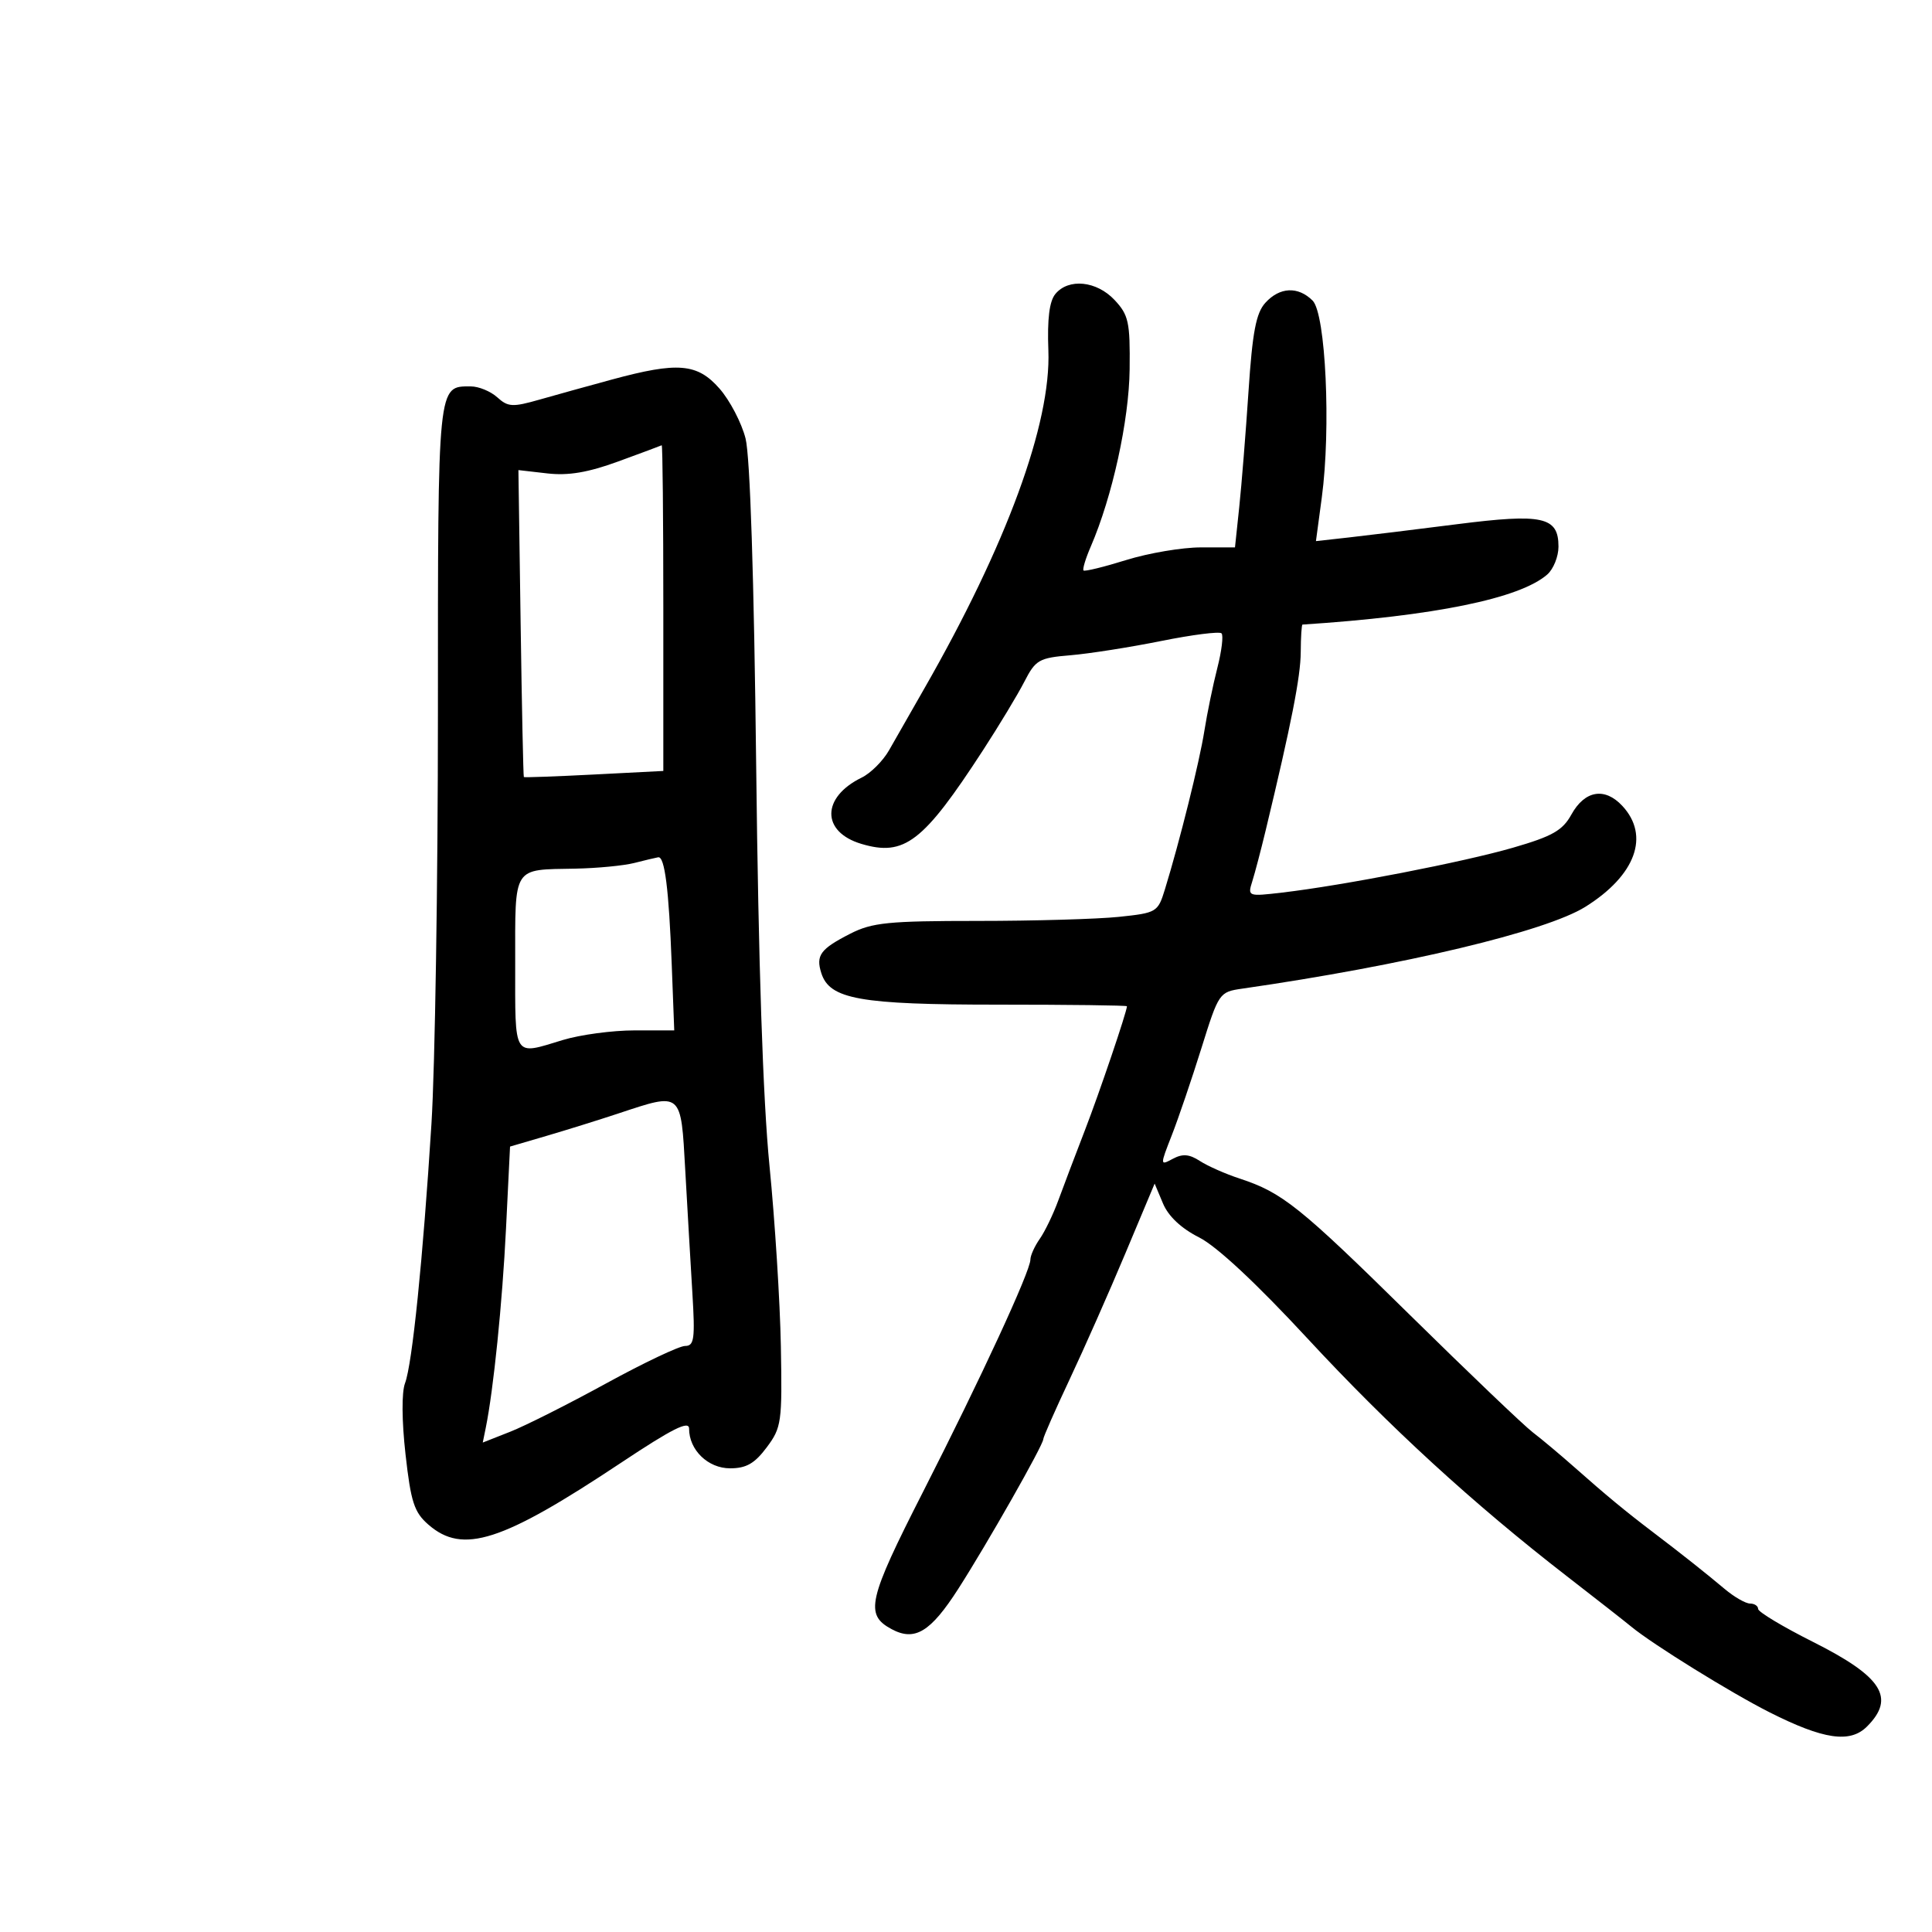 <svg xmlns="http://www.w3.org/2000/svg" width="300" height="300" viewBox="0 0 300 300" version="1.1">
	<path d="M 163.881 45.643 C 162.945 46.771, 162.604 49.517, 162.791 54.406 C 163.227 65.761, 156.298 84.632, 143.478 107 C 141.429 110.575, 138.987 114.850, 138.052 116.500 C 137.116 118.150, 135.205 120.059, 133.804 120.743 C 127.534 123.803, 127.511 129.178, 133.760 131.040 C 140.441 133.030, 143.357 130.785, 152.639 116.500 C 155.141 112.650, 158.033 107.855, 159.066 105.844 C 160.808 102.455, 161.329 102.156, 166.222 101.747 C 169.125 101.505, 175.459 100.509, 180.299 99.535 C 185.138 98.561, 189.358 98.025, 189.677 98.344 C 189.996 98.663, 189.704 101.078, 189.029 103.712 C 188.354 106.345, 187.446 110.750, 187.012 113.500 C 186.249 118.329, 183.179 130.658, 180.881 138.120 C 179.795 141.644, 179.607 141.756, 173.736 142.370 C 170.420 142.716, 160.555 143, 151.813 143 C 137.932 143, 135.428 143.251, 132.028 144.986 C 127.386 147.354, 126.657 148.345, 127.532 151.100 C 128.822 155.165, 133.496 156, 154.968 156 C 165.986 156, 174.997 156.113, 174.992 156.250 C 174.965 157.148, 170.716 169.678, 168.465 175.500 C 166.977 179.350, 165.118 184.253, 164.334 186.395 C 163.551 188.538, 162.255 191.226, 161.455 192.368 C 160.655 193.510, 160 194.959, 160 195.587 C 160 197.386, 152.310 214.025, 143.341 231.630 C 134.760 248.474, 134.246 250.723, 138.465 252.981 C 142.054 254.902, 144.495 253.422, 148.802 246.712 C 153.291 239.717, 162 224.383, 162 223.474 C 162 223.146, 163.841 218.968, 166.091 214.189 C 168.341 209.410, 172.232 200.615, 174.737 194.644 L 179.292 183.789 180.592 186.881 C 181.428 188.869, 183.430 190.749, 186.196 192.143 C 188.927 193.519, 195.070 199.247, 203 207.810 C 215.730 221.555, 228.762 233.499, 243.361 244.800 C 247.838 248.265, 252.322 251.777, 253.326 252.605 C 256.652 255.348, 268.794 262.867, 274.754 265.876 C 283.162 270.120, 287.278 270.722, 289.906 268.094 C 294.365 263.635, 292.272 260.354, 281.530 254.957 C 276.838 252.600, 273 250.296, 273 249.836 C 273 249.376, 272.438 248.999, 271.750 248.999 C 271.063 248.998, 269.297 247.986, 267.826 246.749 C 264.851 244.248, 261.020 241.214, 256.500 237.783 C 252.401 234.670, 249.346 232.143, 244.560 227.905 C 242.327 225.928, 239.375 223.453, 238 222.405 C 236.625 221.357, 228.056 213.172, 218.957 204.215 C 201.788 187.314, 199.126 185.181, 192.476 183.001 C 190.289 182.283, 187.518 181.058, 186.317 180.277 C 184.674 179.209, 183.636 179.124, 182.120 179.936 C 180.113 181.010, 180.112 180.995, 181.964 176.257 C 182.987 173.641, 185.051 167.571, 186.552 162.769 C 189.249 154.143, 189.325 154.032, 192.891 153.517 C 218.019 149.894, 240.034 144.644, 246.169 140.812 C 253.986 135.929, 256.237 129.778, 251.908 125.131 C 249.176 122.200, 246.075 122.733, 243.999 126.492 C 242.635 128.961, 241.049 129.860, 234.923 131.635 C 227.250 133.858, 208.560 137.490, 199.104 138.597 C 193.778 139.220, 193.717 139.197, 194.451 136.864 C 194.861 135.564, 195.791 132.025, 196.519 129 C 200.524 112.359, 201.959 105.065, 201.978 101.250 C 201.990 98.912, 202.113 96.993, 202.250 96.984 C 222.703 95.652, 235.980 92.938, 240.250 89.216 C 241.213 88.377, 242 86.426, 242 84.880 C 242 80.239, 239.570 79.703, 226.230 81.401 C 219.778 82.221, 212.214 83.148, 209.419 83.459 L 204.339 84.024 205.247 77.262 C 206.689 66.523, 205.859 48.710, 203.821 46.676 C 201.568 44.426, 198.706 44.562, 196.478 47.025 C 195.038 48.615, 194.478 51.565, 193.867 60.775 C 193.439 67.224, 192.791 75.313, 192.428 78.750 L 191.767 85 186.473 85 C 183.561 85, 178.345 85.882, 174.882 86.960 C 171.419 88.037, 168.435 88.768, 168.250 88.583 C 168.065 88.399, 168.570 86.729, 169.372 84.874 C 172.727 77.106, 175.319 65.281, 175.409 57.339 C 175.491 50.012, 175.252 48.913, 173.076 46.589 C 170.290 43.614, 165.937 43.166, 163.881 45.643 M 95 58.939 C 91.425 59.909, 86.383 61.307, 83.795 62.046 C 79.592 63.247, 78.889 63.210, 77.216 61.695 C 76.186 60.763, 74.333 60, 73.100 60 C 67.923 60, 68 59.232, 68 110.696 C 68 137.007, 67.548 165.726, 66.995 174.517 C 65.676 195.503, 64.012 211.838, 62.894 214.778 C 62.355 216.198, 62.384 220.614, 62.968 225.822 C 63.801 233.253, 64.312 234.823, 66.526 236.750 C 71.867 241.398, 77.921 239.449, 96.480 227.106 C 104.396 221.841, 107 220.536, 107 221.832 C 107 225.156, 109.936 228, 113.369 228 C 115.876 228, 117.182 227.254, 119.053 224.750 C 121.358 221.666, 121.471 220.860, 121.251 209 C 121.124 202.125, 120.329 189.525, 119.484 181 C 118.474 170.806, 117.768 149.581, 117.420 119 C 117.086 89.701, 116.476 70.866, 115.769 68.084 C 115.152 65.655, 113.330 62.167, 111.720 60.334 C 108.274 56.410, 105.255 56.158, 95 58.939 M 96 71.655 C 91.303 73.370, 88.252 73.885, 85 73.512 L 80.500 72.996 80.842 96.748 C 81.031 109.812, 81.256 120.572, 81.342 120.659 C 81.429 120.746, 86.338 120.569, 92.250 120.265 L 103 119.713 103 94.356 C 103 80.410, 102.888 69.063, 102.750 69.140 C 102.612 69.218, 99.575 70.349, 96 71.655 M 98.500 134 C 96.850 134.420, 92.724 134.817, 89.332 134.882 C 79.515 135.070, 80 134.305, 80 149.607 C 80 164.513, 79.593 163.860, 87.409 161.489 C 90.109 160.670, 95.103 160, 98.507 160 L 104.696 160 104.305 149.750 C 103.859 138.031, 103.217 132.948, 102.205 133.118 C 101.817 133.183, 100.150 133.580, 98.500 134 M 96 172.905 C 92.975 173.907, 87.957 175.473, 84.850 176.383 L 79.199 178.039 78.573 190.770 C 78.006 202.288, 76.627 215.844, 75.421 221.749 L 74.962 223.999 79.231 222.316 C 81.579 221.391, 88.279 218.016, 94.119 214.817 C 99.960 211.618, 105.475 209, 106.375 209 C 107.799 209, 107.946 207.927, 107.510 200.750 C 107.234 196.213, 106.738 187.662, 106.408 181.750 C 105.719 169.409, 105.953 169.608, 96 172.905" stroke="none" fill="black" fill-rule="evenodd"/>
</svg>